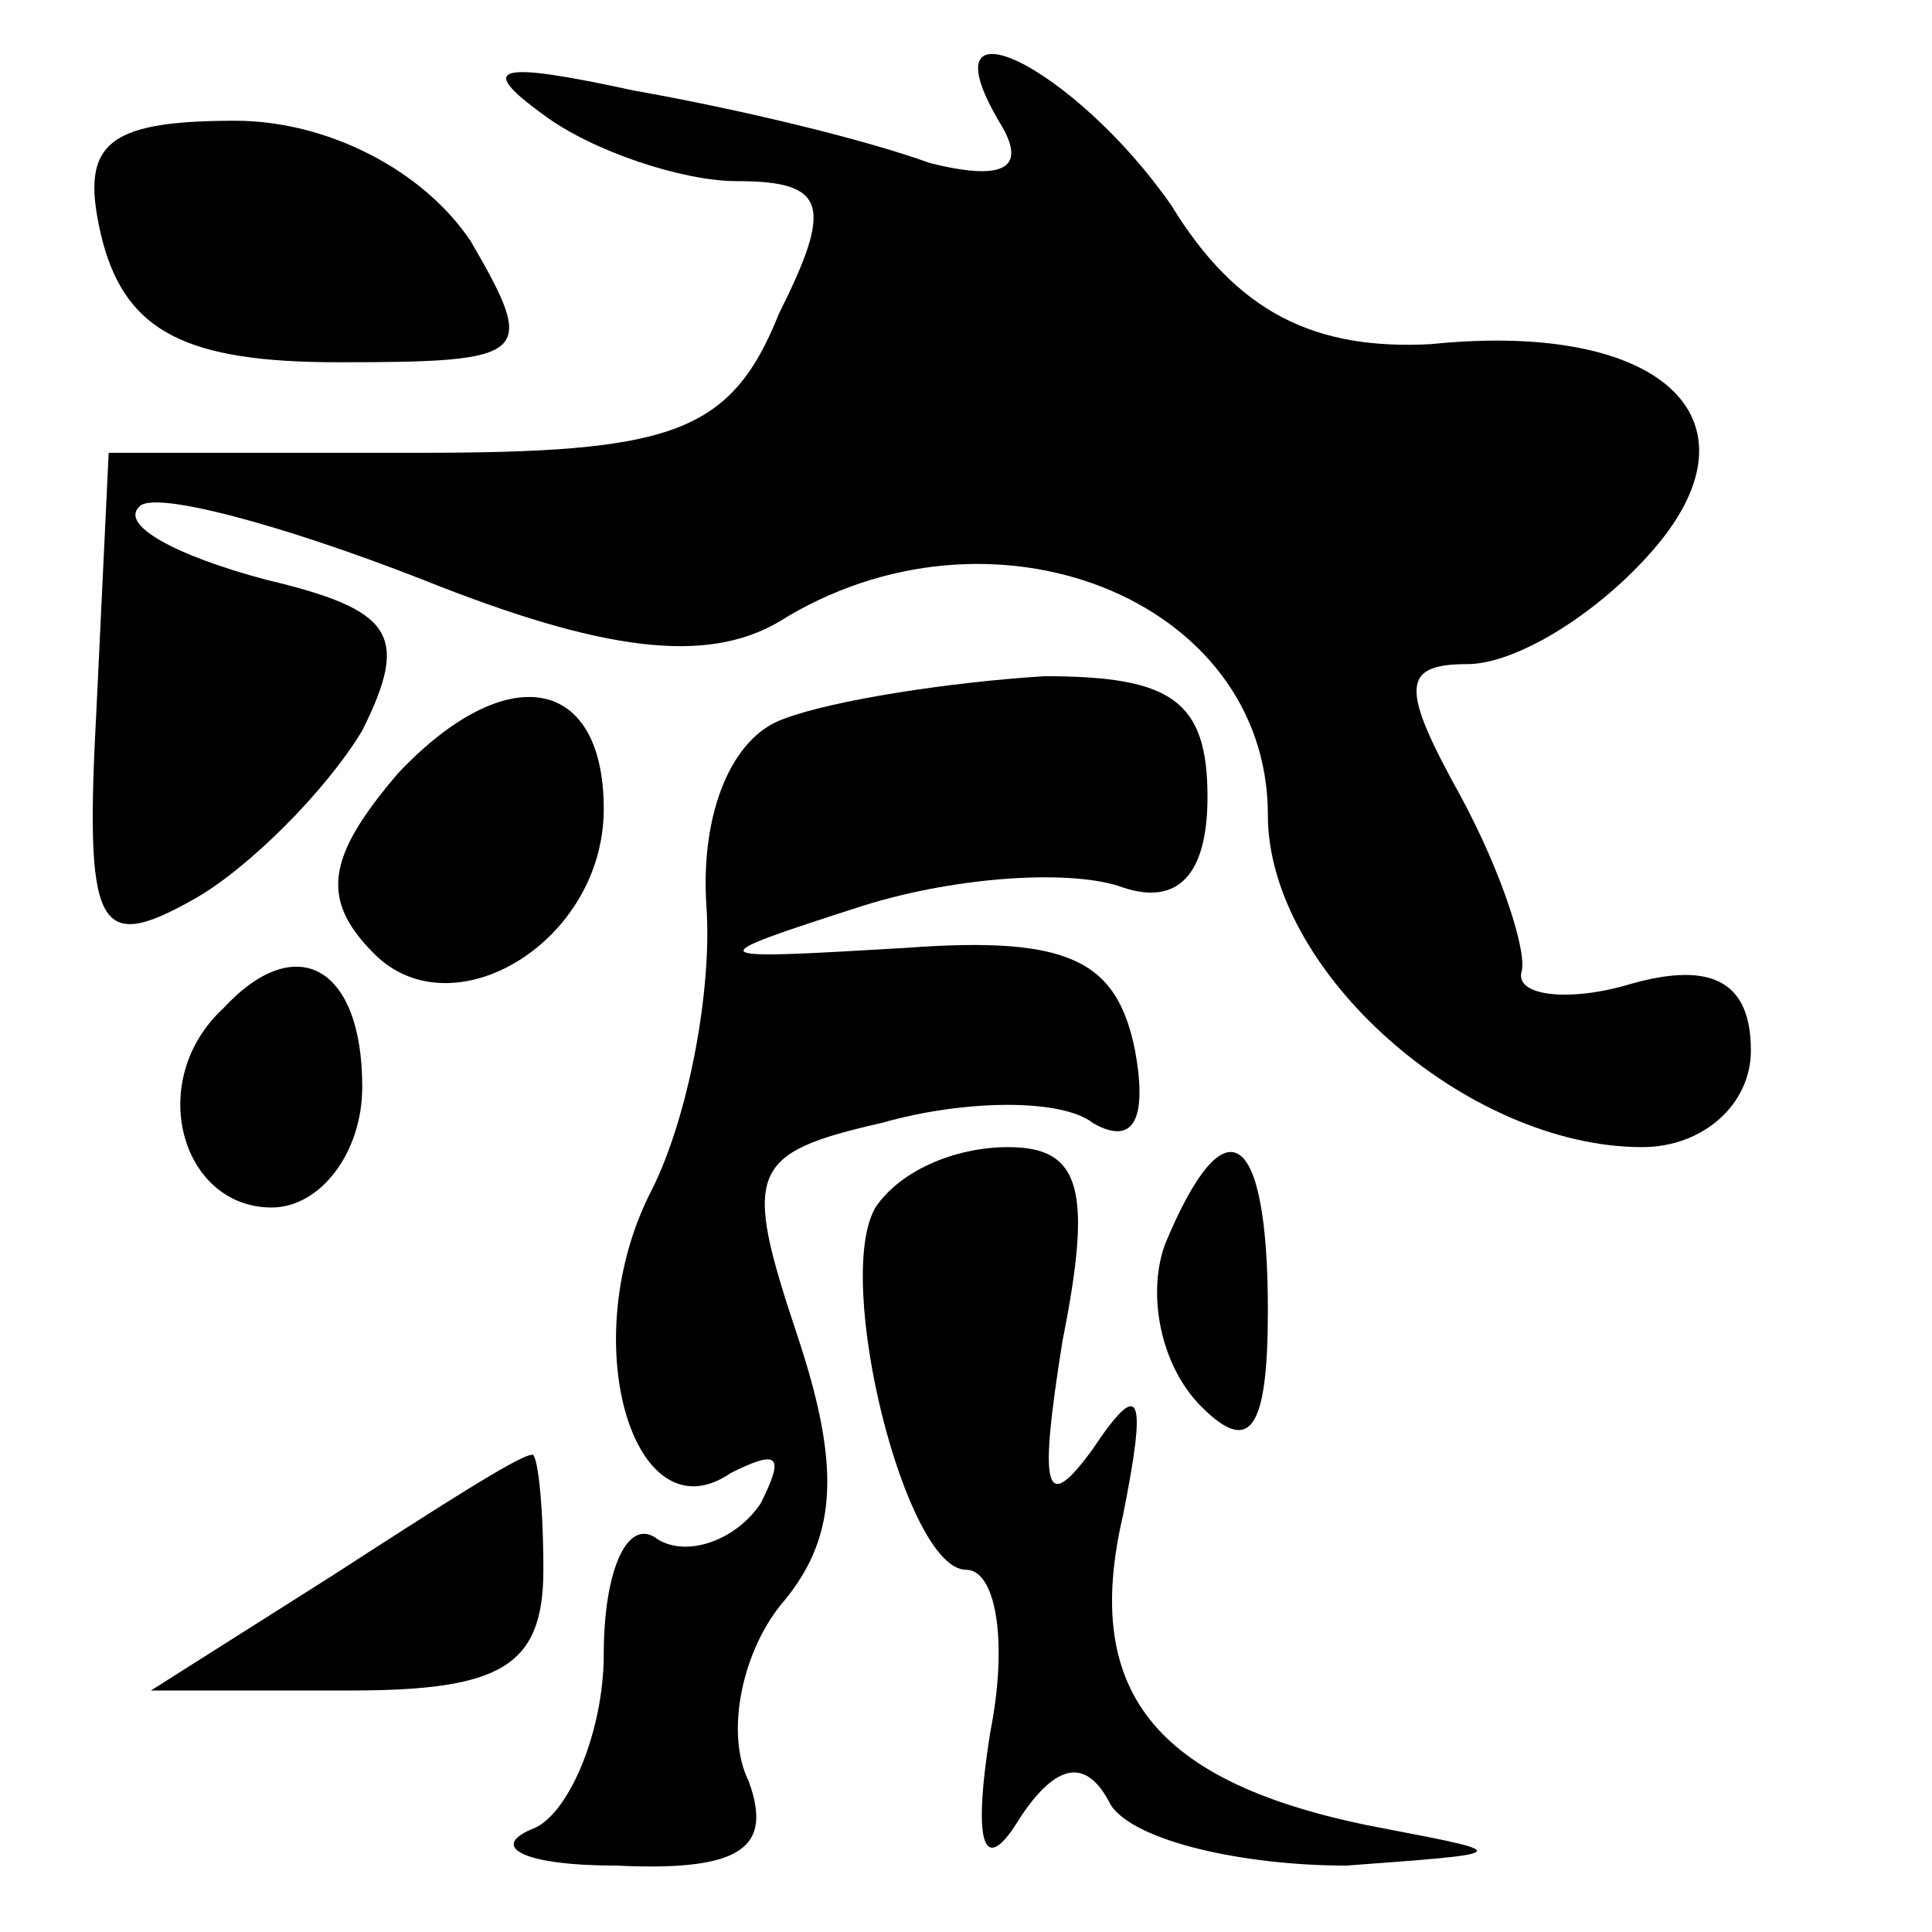 <?xml version="1.0" standalone="no"?>
<!DOCTYPE svg PUBLIC "-//W3C//DTD SVG 20010904//EN"
 "http://www.w3.org/TR/2001/REC-SVG-20010904/DTD/svg10.dtd">
<svg version="1.0" xmlns="http://www.w3.org/2000/svg"
 width="32pt" height="32pt" viewBox="0 0 32 32"
 preserveAspectRatio="xMidYMid meet">
<g transform="translate(0,32) scale(0.1,-0.1)"
fill="#000000" stroke="none">
<path fill="#000000" stroke="none" d="M90 301 c8 -6 23 -11 32 -11 15 0 16
-4 7 -22 -8 -20 -18 -23 -60 -23 l-51 0 -2 -42 c-2 -37 0 -41 16 -32 9 5 22
18 28 28 8 16 5 20 -16 25 -15 4 -24 9 -21 12 2 3 24 -3 47 -12 30 -12 47 -14
59 -7 35 22 81 4 81 -32 0 -26 33 -55 62 -55 10 0 18 7 18 16 0 11 -6 15 -20
11 -10 -3 -19 -2 -18 2 1 3 -3 16 -10 29 -10 18 -10 22 1 22 8 0 21 8 30 18
20 22 3 39 -36 35 -19 -1 -32 5 -43 23 -16 23 -42 36 -28 13 4 -7 0 -9 -12 -6
-11 4 -32 9 -49 12 -23 5 -26 4 -15 -4z"/>
<path fill="#000000" stroke="none" d="M17 280 c4 -15 14 -20 39 -20 32 0 33
1 22 20 -8 12 -24 20 -39 20 -22 0 -26 -4 -22 -20z"/>
<path fill="#000000" stroke="none" d="M66 192 c-12 -14 -13 -21 -4 -30 13
-13 38 2 38 24 0 22 -16 25 -34 6z"/>
<path fill="#000000" stroke="none" d="M130 201 c-9 -3 -14 -16 -13 -31 1 -14
-3 -35 -9 -47 -13 -25 -3 -58 13 -47 8 4 9 3 5 -5 -4 -6 -12 -9 -17 -6 -5 4
-9 -5 -9 -19 0 -13 -6 -27 -12 -29 -7 -3 -1 -6 14 -6 21 -1 26 3 22 14 -4 8
-1 22 6 30 9 11 9 23 2 44 -9 27 -8 30 14 35 14 4 30 4 35 0 7 -4 9 1 7 12 -3
15 -11 19 -38 17 -34 -2 -35 -2 -7 7 16 5 35 6 43 3 9 -3 14 2 14 15 0 16 -6
20 -27 20 -16 -1 -35 -4 -43 -7z"/>
<path fill="#000000" stroke="none" d="M37 153 c-13 -12 -7 -33 8 -33 8 0 15
9 15 20 0 20 -11 26 -23 13z"/>
<path fill="#000000" stroke="none" d="M145 120 c-7 -12 5 -60 15 -60 5 0 7
-12 4 -27 -3 -19 -1 -24 5 -14 6 9 11 10 15 2 4 -6 22 -10 39 -10 27 2 28 2 7
6 -38 7 -51 22 -44 52 4 20 3 23 -5 11 -8 -11 -9 -7 -5 18 5 25 3 32 -9 32 -9
0 -18 -4 -22 -10z"/>
<path fill="#000000" stroke="none" d="M193 114 c-3 -8 -1 -20 6 -27 8 -8 11
-4 11 16 0 30 -7 35 -17 11z"/>
<path fill="#000000" stroke="none" d="M55 59 l-30 -19 33 0 c25 0 32 4 32 20
0 11 -1 20 -2 19 -2 0 -16 -9 -33 -20z"/>
</g>
</svg>
